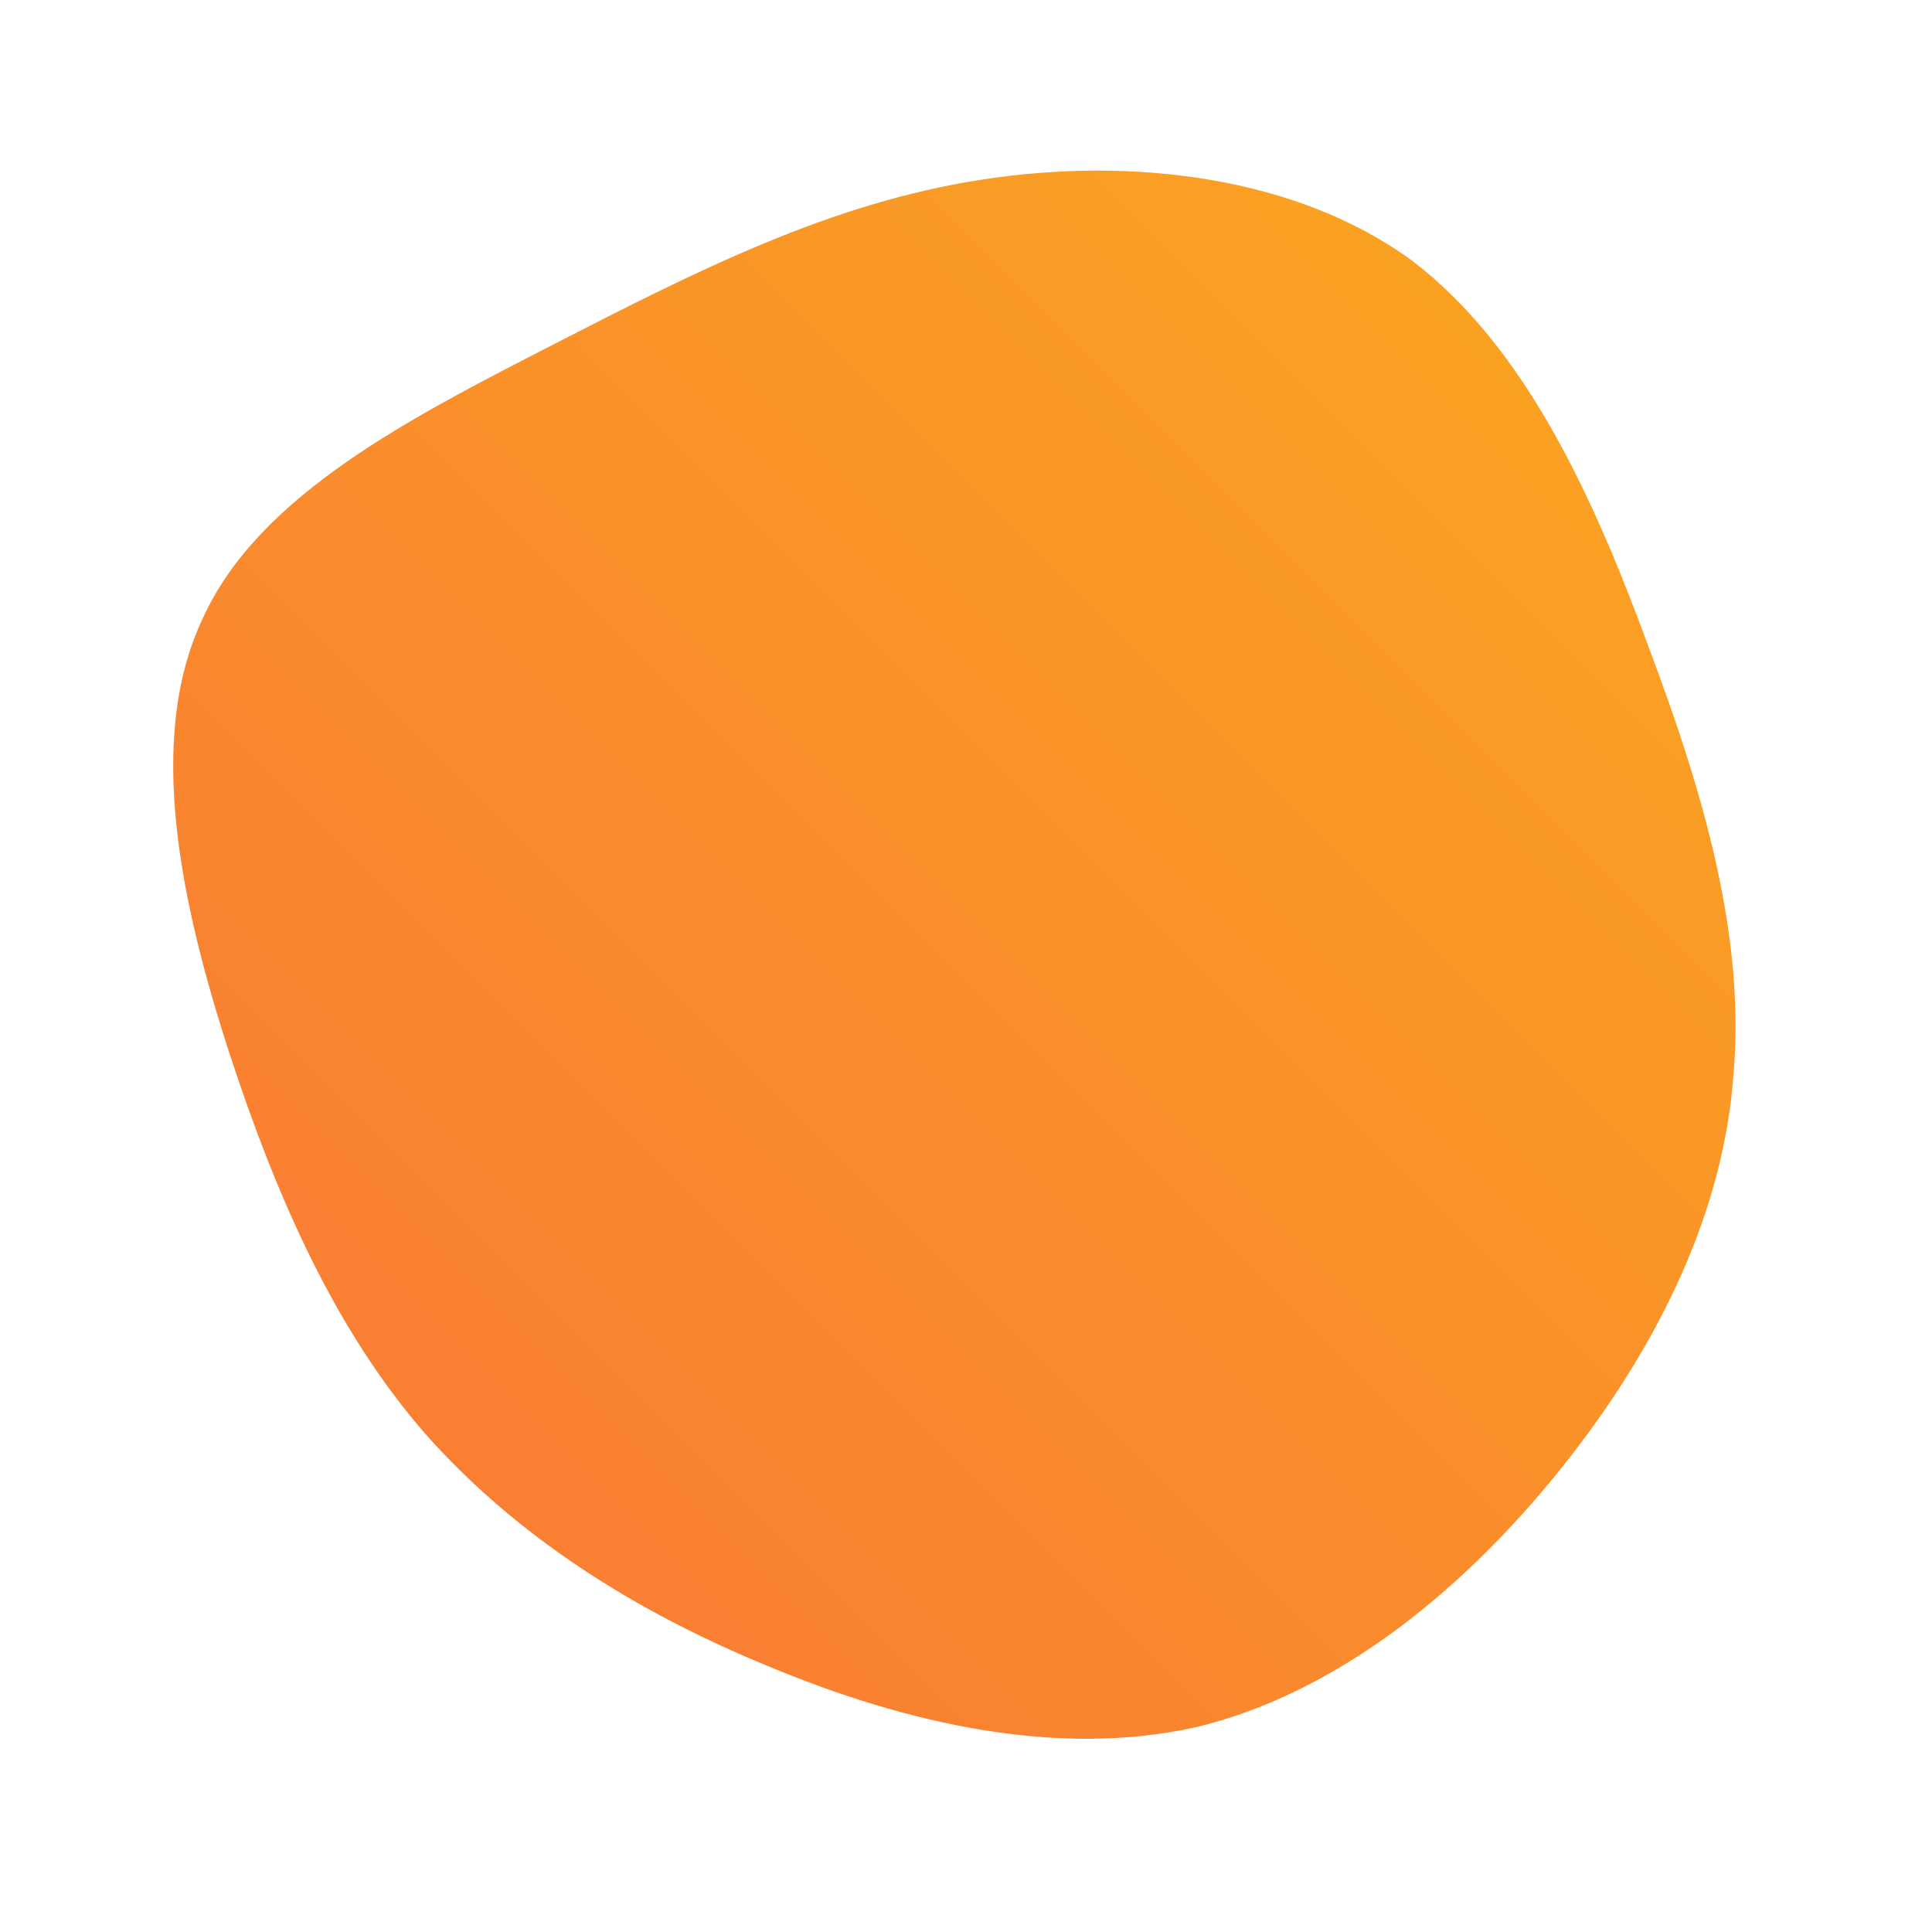 <!--?xml version="1.0" standalone="no"?-->
              <svg id="sw-js-blob-svg" viewBox="0 0 100 100" xmlns="http://www.w3.org/2000/svg" version="1.1">
                    <defs> 
                        <linearGradient id="sw-gradient" x1="0" x2="1" y1="1" y2="0">
                            <stop id="stop1" stop-color="rgba(248, 117, 55, 1)" offset="0%"></stop>
                            <stop id="stop2" stop-color="rgba(251, 168, 31, 1)" offset="100%"></stop>
                        </linearGradient>
                    </defs>
                <path fill="url(#sw-gradient)" d="M23.1,-36.5C29,-32,32.5,-24.2,35.3,-16.6C38.2,-8.9,40.4,-1.4,39.7,5.9C39.1,13.3,35.4,20.4,30.4,26.5C25.4,32.6,19,37.7,11.9,39.4C4.7,41,-3.1,39.2,-10.1,36.3C-17.2,33.4,-23.3,29.5,-28,24.2C-32.6,18.9,-35.6,12.2,-38.1,4.6C-40.6,-3.1,-42.5,-11.7,-39.5,-18C-36.6,-24.4,-28.7,-28.4,-21.3,-32.2C-13.9,-36,-7,-39.5,0.8,-40.7C8.5,-41.9,17.1,-40.9,23.1,-36.5Z" width="100%" height="100%" transform="translate(50 50)" stroke-width="0" style="transition: all 0.3s ease 0s;"></path>
              </svg>